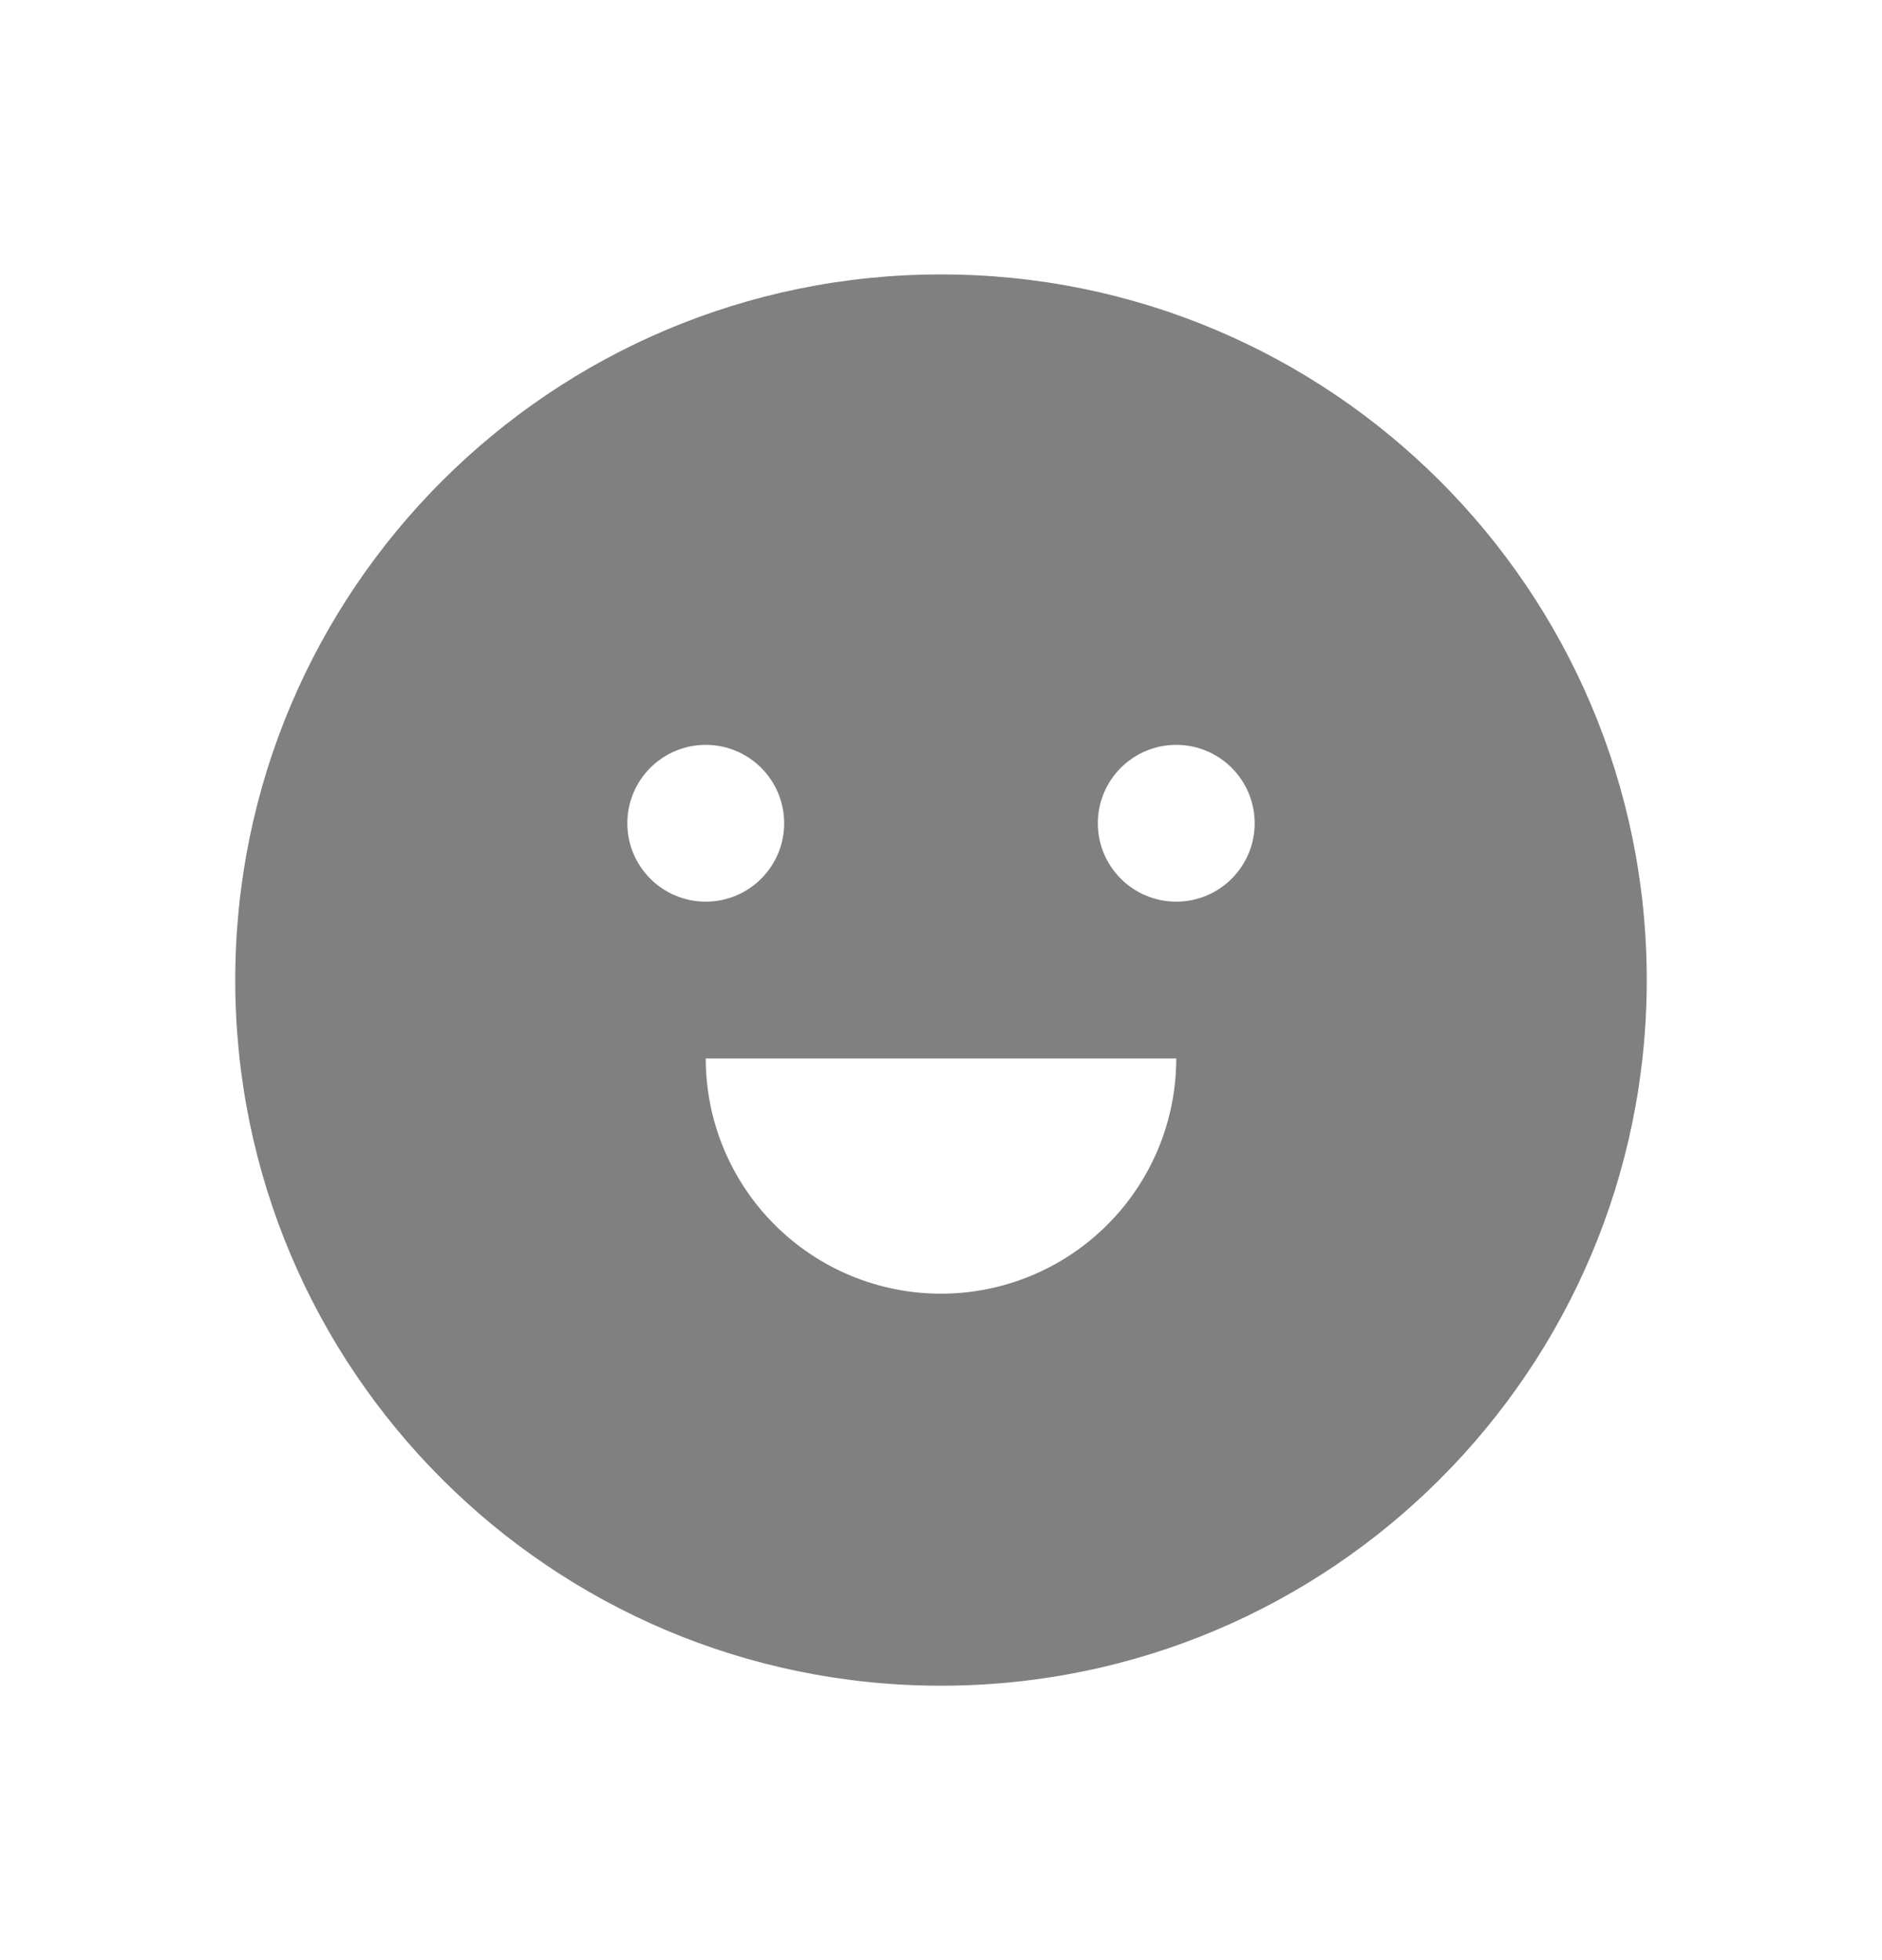 <svg width="24" height="25" viewBox="0 0 24 25" fill="none" xmlns="http://www.w3.org/2000/svg">
<path fill-rule="evenodd" clip-rule="evenodd" d="M12 3.5C16.971 3.5 21 7.529 21 12.5C21 17.471 16.971 21.5 12 21.5C7.029 21.5 3 17.471 3 12.5C3 7.529 7.029 3.5 12 3.5ZM9 11.5C9.552 11.5 10 11.052 10 10.5C10 9.948 9.552 9.5 9 9.5C8.448 9.5 8 9.948 8 10.5C8 11.052 8.448 11.5 9 11.5ZM16 10.5C16 11.052 15.552 11.5 15 11.5C14.448 11.5 14 11.052 14 10.5C14 9.948 14.448 9.5 15 9.5C15.552 9.5 16 9.948 16 10.5ZM14.121 15.621C14.684 15.059 15 14.296 15 13.5H12H9C9 14.296 9.316 15.059 9.879 15.621C10.441 16.184 11.204 16.5 12 16.5C12.796 16.5 13.559 16.184 14.121 15.621Z" fill="#808080"/>
</svg>

